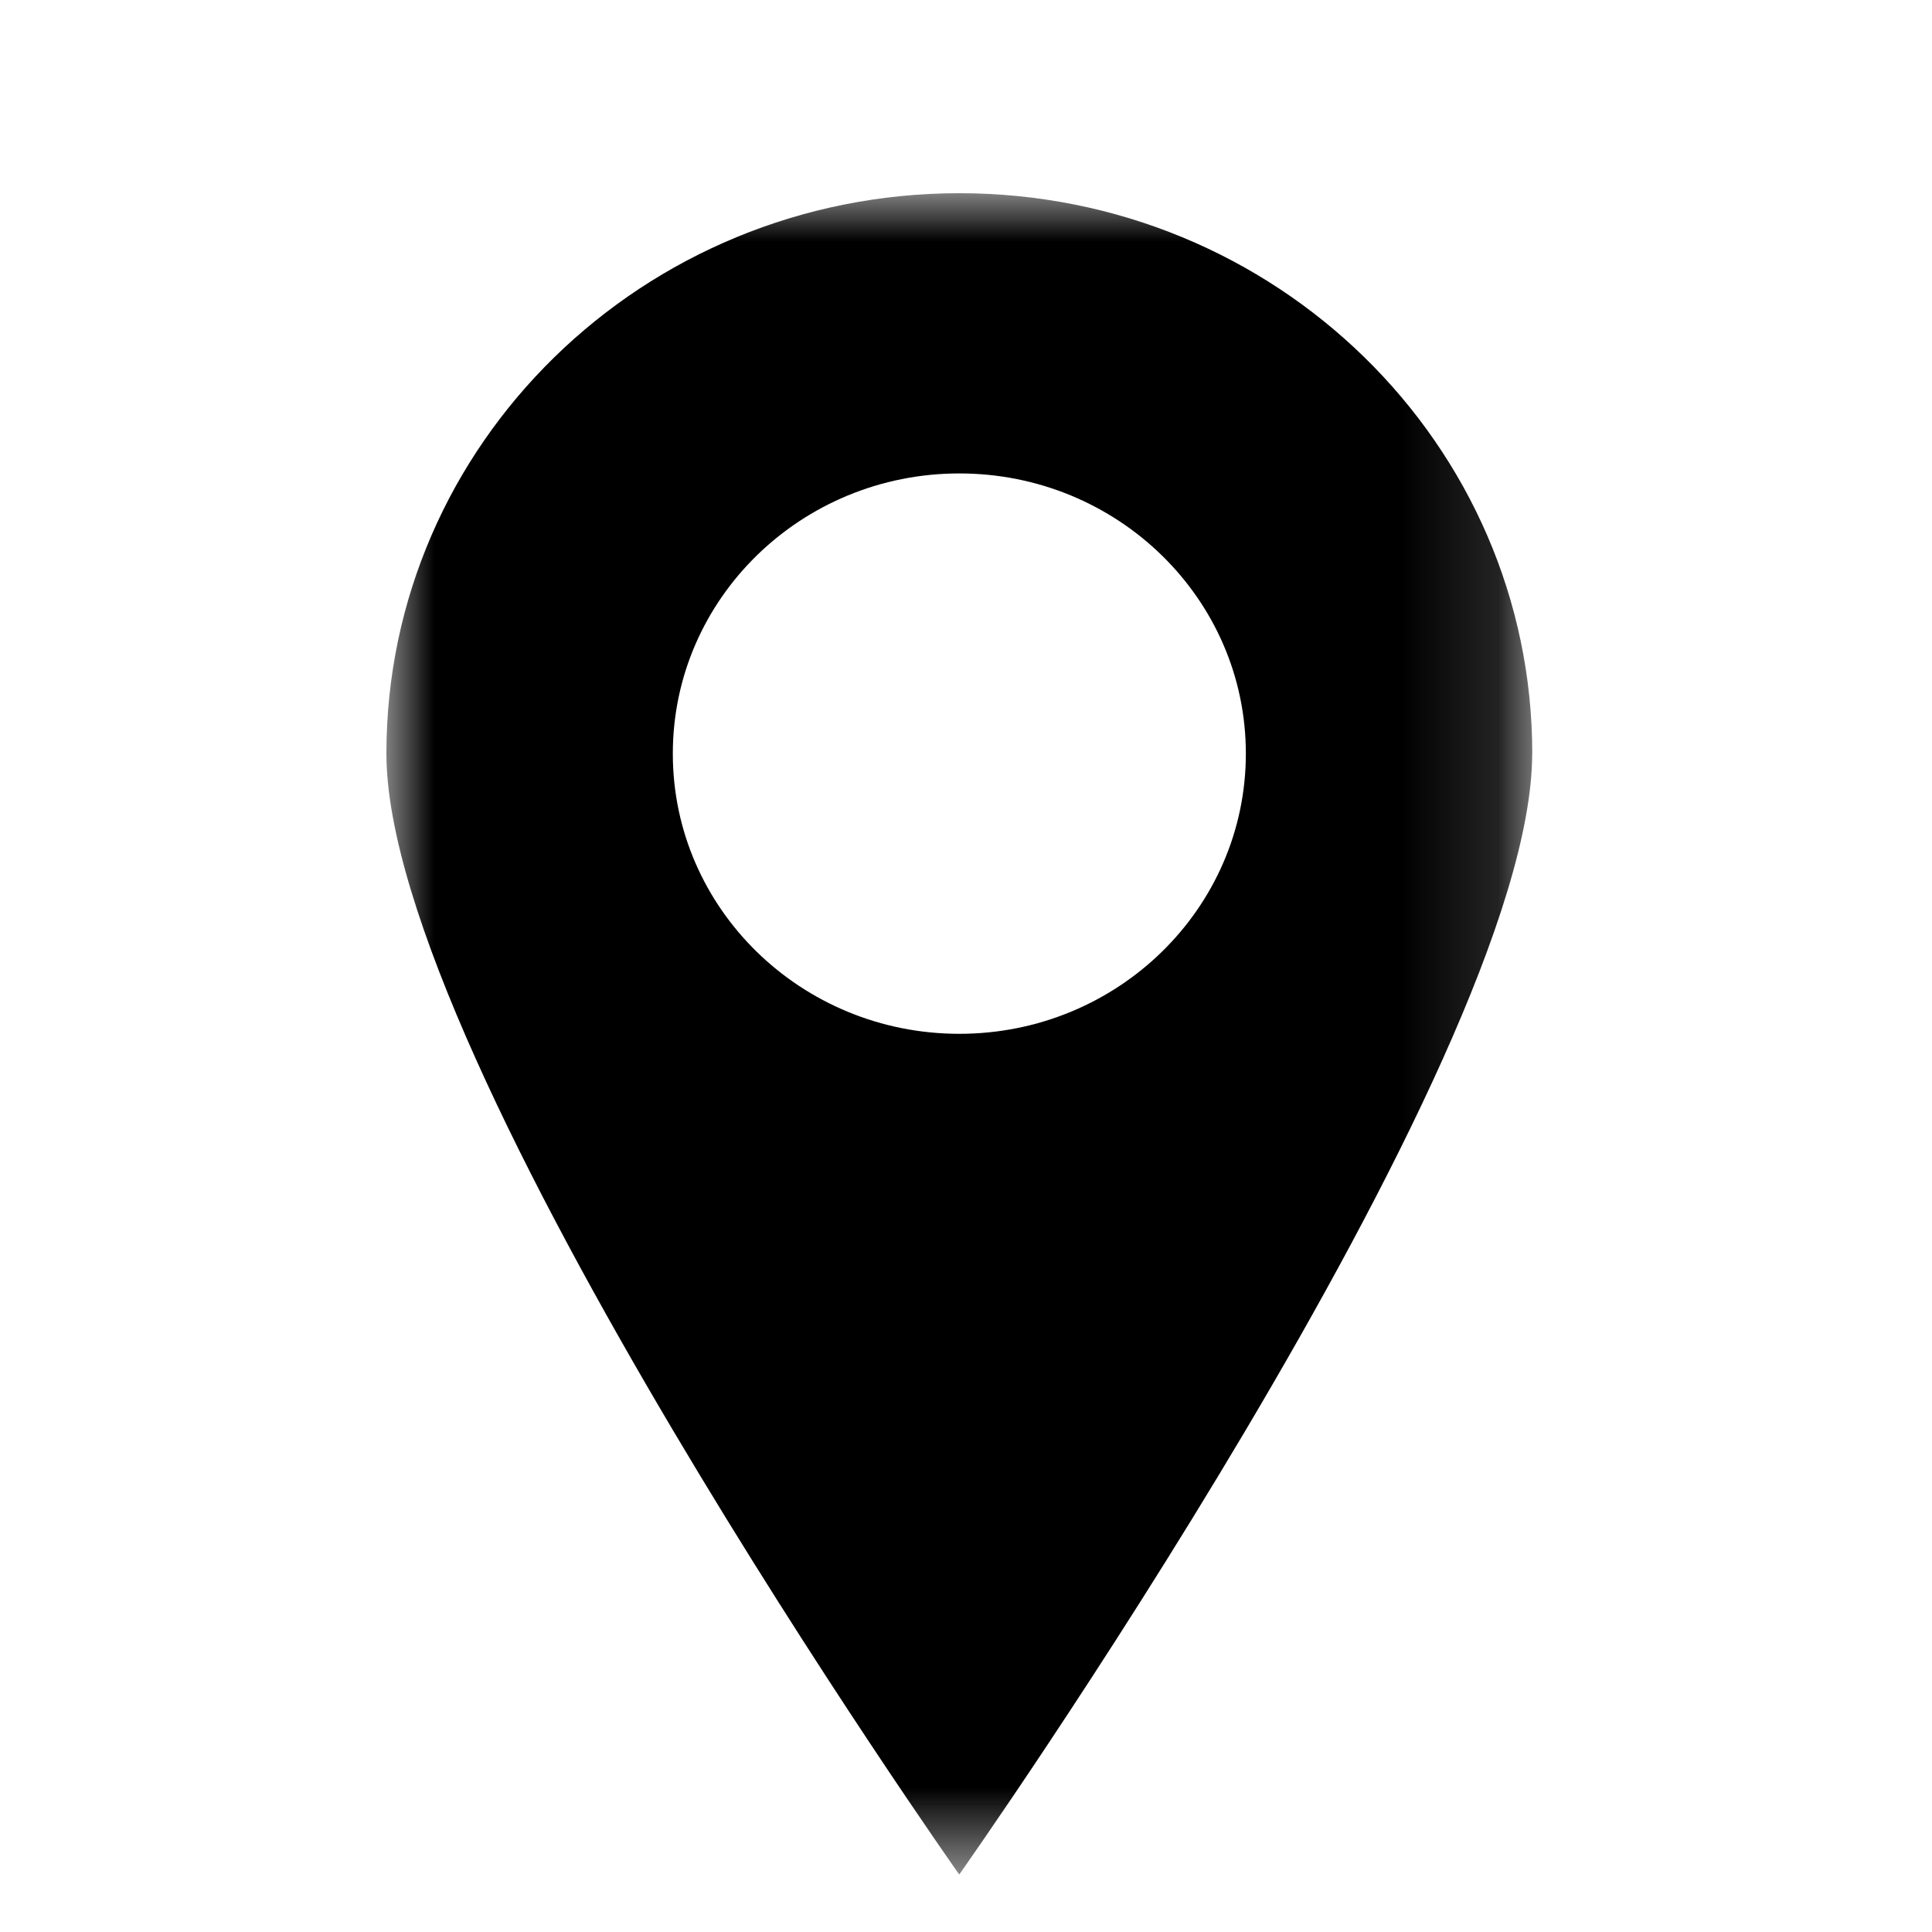 <svg xmlns="http://www.w3.org/2000/svg" xmlns:xlink="http://www.w3.org/1999/xlink" width="20" height="20" viewBox="0 0 20 20">
    <defs>
        <path id="4aplynsbna" d="M0 0L11.862 0 11.862 17.405 0 17.405z"/>
    </defs>
    <g fill="none" fill-rule="evenodd">
        <g>
            <g>
                <g transform="translate(-473 -165) translate(473 165) translate(4 2)">
                    <mask id="n4ja59wi7b" fill="#fff">
                        <use xlink:href="#4aplynsbna"/>
                    </mask>
                    <path fill="#000" d="M2.965 5.801c0-1.603 1.33-2.9 2.966-2.9 1.637 0 2.966 1.297 2.966 2.9 0 1.604-1.33 2.901-2.966 2.901-1.637 0-2.966-1.297-2.966-2.9m8.897 0C11.862 2.596 9.205 0 5.931 0S0 2.597 0 5.8 5.93 17.405 5.93 17.405s5.931-8.4 5.931-11.604" mask="url(#n4ja59wi7b)"/>
                </g>
                <path d="M0 0H20V20H0z" transform="translate(-473 -165) translate(473 165)"/>
            </g>
        </g>
    </g>
</svg>
